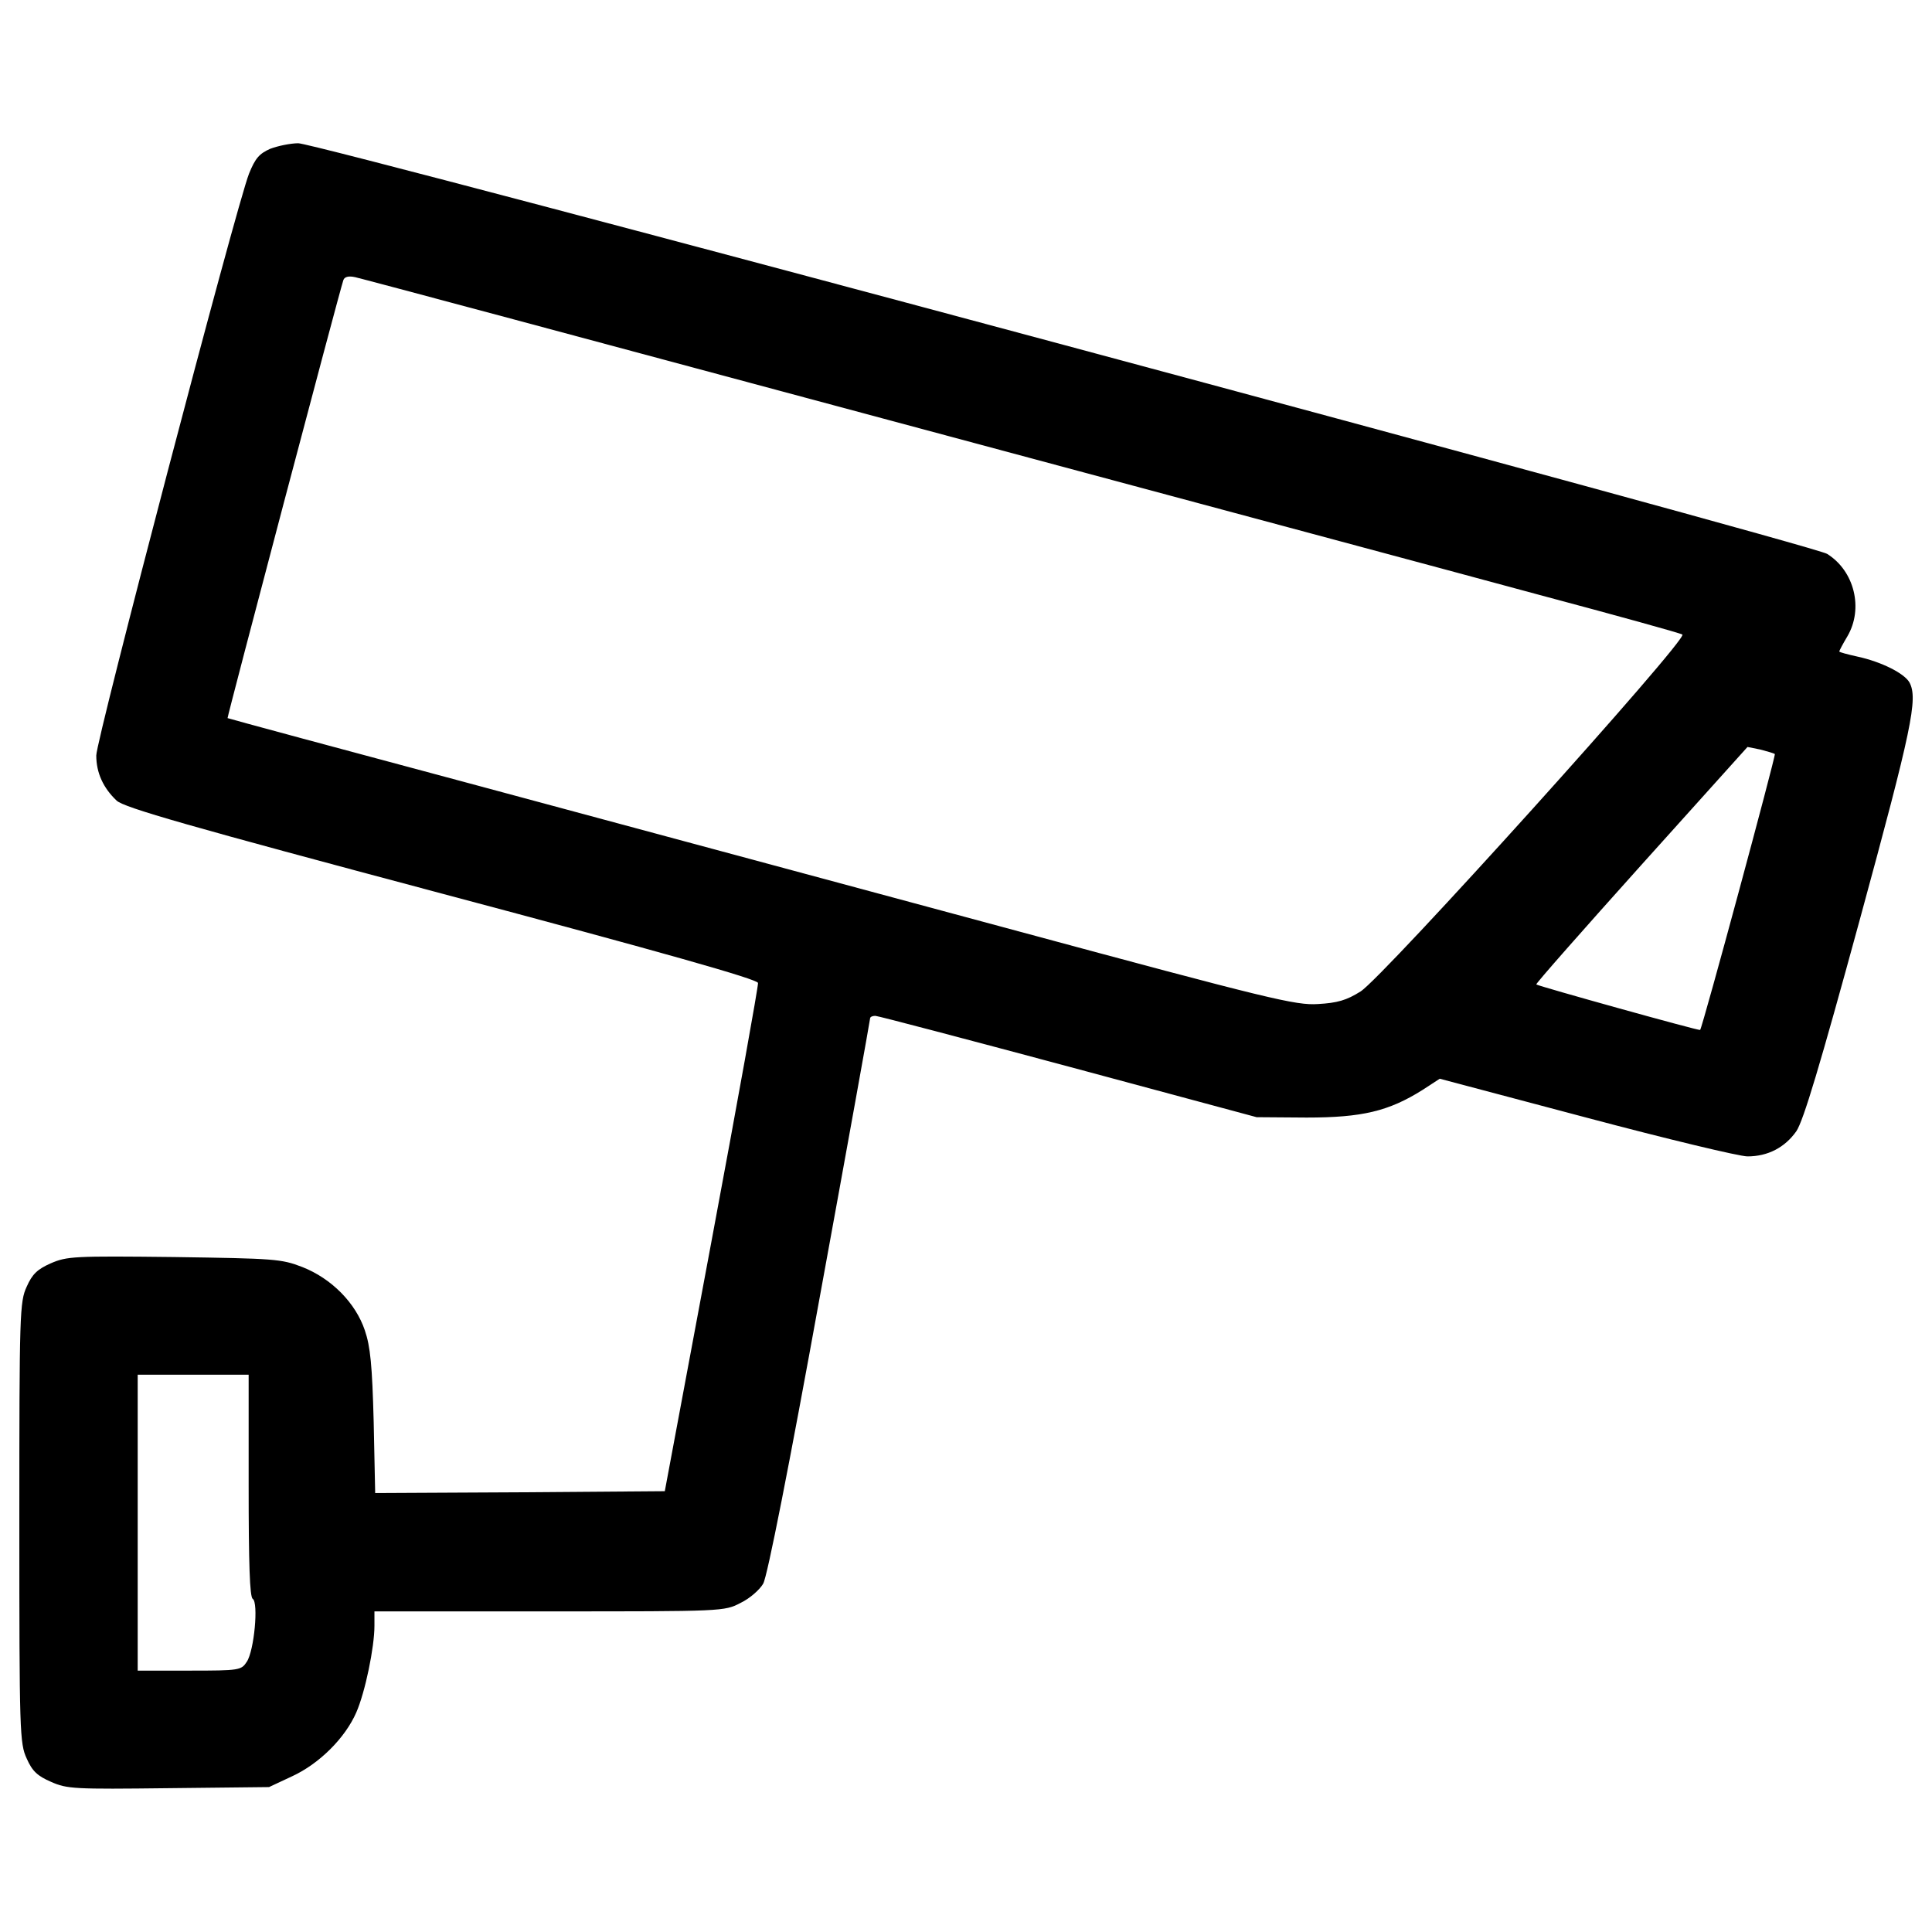<?xml version="1.0" encoding="utf-8"?>
<!-- Svg Vector Icons : http://www.onlinewebfonts.com/icon -->
<!DOCTYPE svg PUBLIC "-//W3C//DTD SVG 1.1//EN" "http://www.w3.org/Graphics/SVG/1.1/DTD/svg11.dtd">
<svg version="1.1" xmlns="http://www.w3.org/2000/svg" xmlns:xlink="http://www.w3.org/1999/xlink" x="0px" y="0px" viewBox="0 0 1000 1000" enable-background="new 0 0 1000 1000" xml:space="preserve">
<g><g transform="translate(0,511) scale(0.1,-0.1)"><path d="M1398.1,4339.6c-55.5-24.9-76.6-47.9-109.1-128.3c-67-170.4-790.7-2929.3-790.7-3011.6c0-90,36.4-168.5,105.3-233.6c38.3-36.4,373.3-132.1,1681-480.6c1150.7-306.3,1637-444.2,1638.9-463.3c1.9-15.3-105.3-612.7-239.3-1328.7l-243.2-1301.9l-748.6-5.7l-750.5-3.8l-7.7,367.6c-7.7,294.9-17.2,390.6-45.9,474.8c-47.9,141.7-172.3,268-323.6,327.4c-109.1,42.1-141.7,44-664.4,51.7c-518.8,5.8-553.3,3.8-637.5-32.5c-68.9-30.6-95.7-55.5-124.4-120.6c-36.4-78.5-38.3-134-38.3-1221.5c0-1087.5,1.9-1143,38.3-1221.5c28.7-65.1,55.5-90,126.4-120.6c82.3-36.4,118.7-38.3,606.9-32.5l520.8,5.7l118.7,55.5c141.7,65.1,275.7,199.1,333.1,331.2c46,105.3,93.8,337,93.8,448v74.7h905.6c899.9,0,905.6,0,989.8,44c47.9,23,99.6,68.9,116.8,99.6c21.1,34.5,135.9,618.4,292.9,1483.8c143.6,785,260.4,1434,260.4,1441.7c0,7.7,11.5,13.4,26.8,13.4c13.4,0,463.3-118.7,999.4-262.3l974.5-262.3l258.5-1.9c287.2,0,425,32.5,601.2,143.6l88.1,57.4l758.2-201c417.4-111,792.7-201,834.8-201c105.3,0,193.4,46,252.7,130.2c36.4,53.6,122.5,340.8,327.4,1091.3c271.9,997.5,302.5,1146.8,258.5,1231.1c-26.8,47.9-145.5,107.2-268,134c-51.7,11.5-95.7,23-95.7,26.8s19.1,40.2,42.1,78.5c84.2,143.6,36.4,338.9-105.3,426.9c-80.4,47.9-7815.3,2127.1-7913,2125.2C1503.4,4368.3,1438.3,4354.9,1398.1,4339.6z M4570.5,2943.8c1474.2-396.3,3004-806,3398.4-913.3c394.4-105.3,727.5-197.2,739-204.9C8742.4,1806.6,7157.1,49,7042.2-21.8c-72.8-46-120.6-59.4-220.2-65.1c-114.9-7.7-248.9,24.9-1581.4,384.8c-800.3,216.4-2040.9,549.5-2757,742.9c-716,191.5-1303.8,350.4-1305.7,352.3c-3.8,1.9,578.2,2205.6,599.3,2266.9c5.7,17.2,26.8,23,61.3,15.3C1867.2,3669.5,3096.3,3340.2,4570.5,2943.8z M9186.6,1207.3c5.8-7.7-373.3-1411-386.7-1428.3C8796-226.7,7965.1,5,7951.7,14.5c-3.8,3.8,241.3,281.5,543.8,618.4l549.5,610.8l67-13.4C9148.3,1220.7,9180.8,1211.2,9186.6,1207.3z M1287-2577.8c0-407.8,5.7-578.2,21.1-587.8c30.6-19.1,7.7-268-30.6-325.5c-28.7-44-36.4-46-296.8-46h-268v765.8v765.8h287.2H1287V-2577.8z"/></g></g>
</svg>